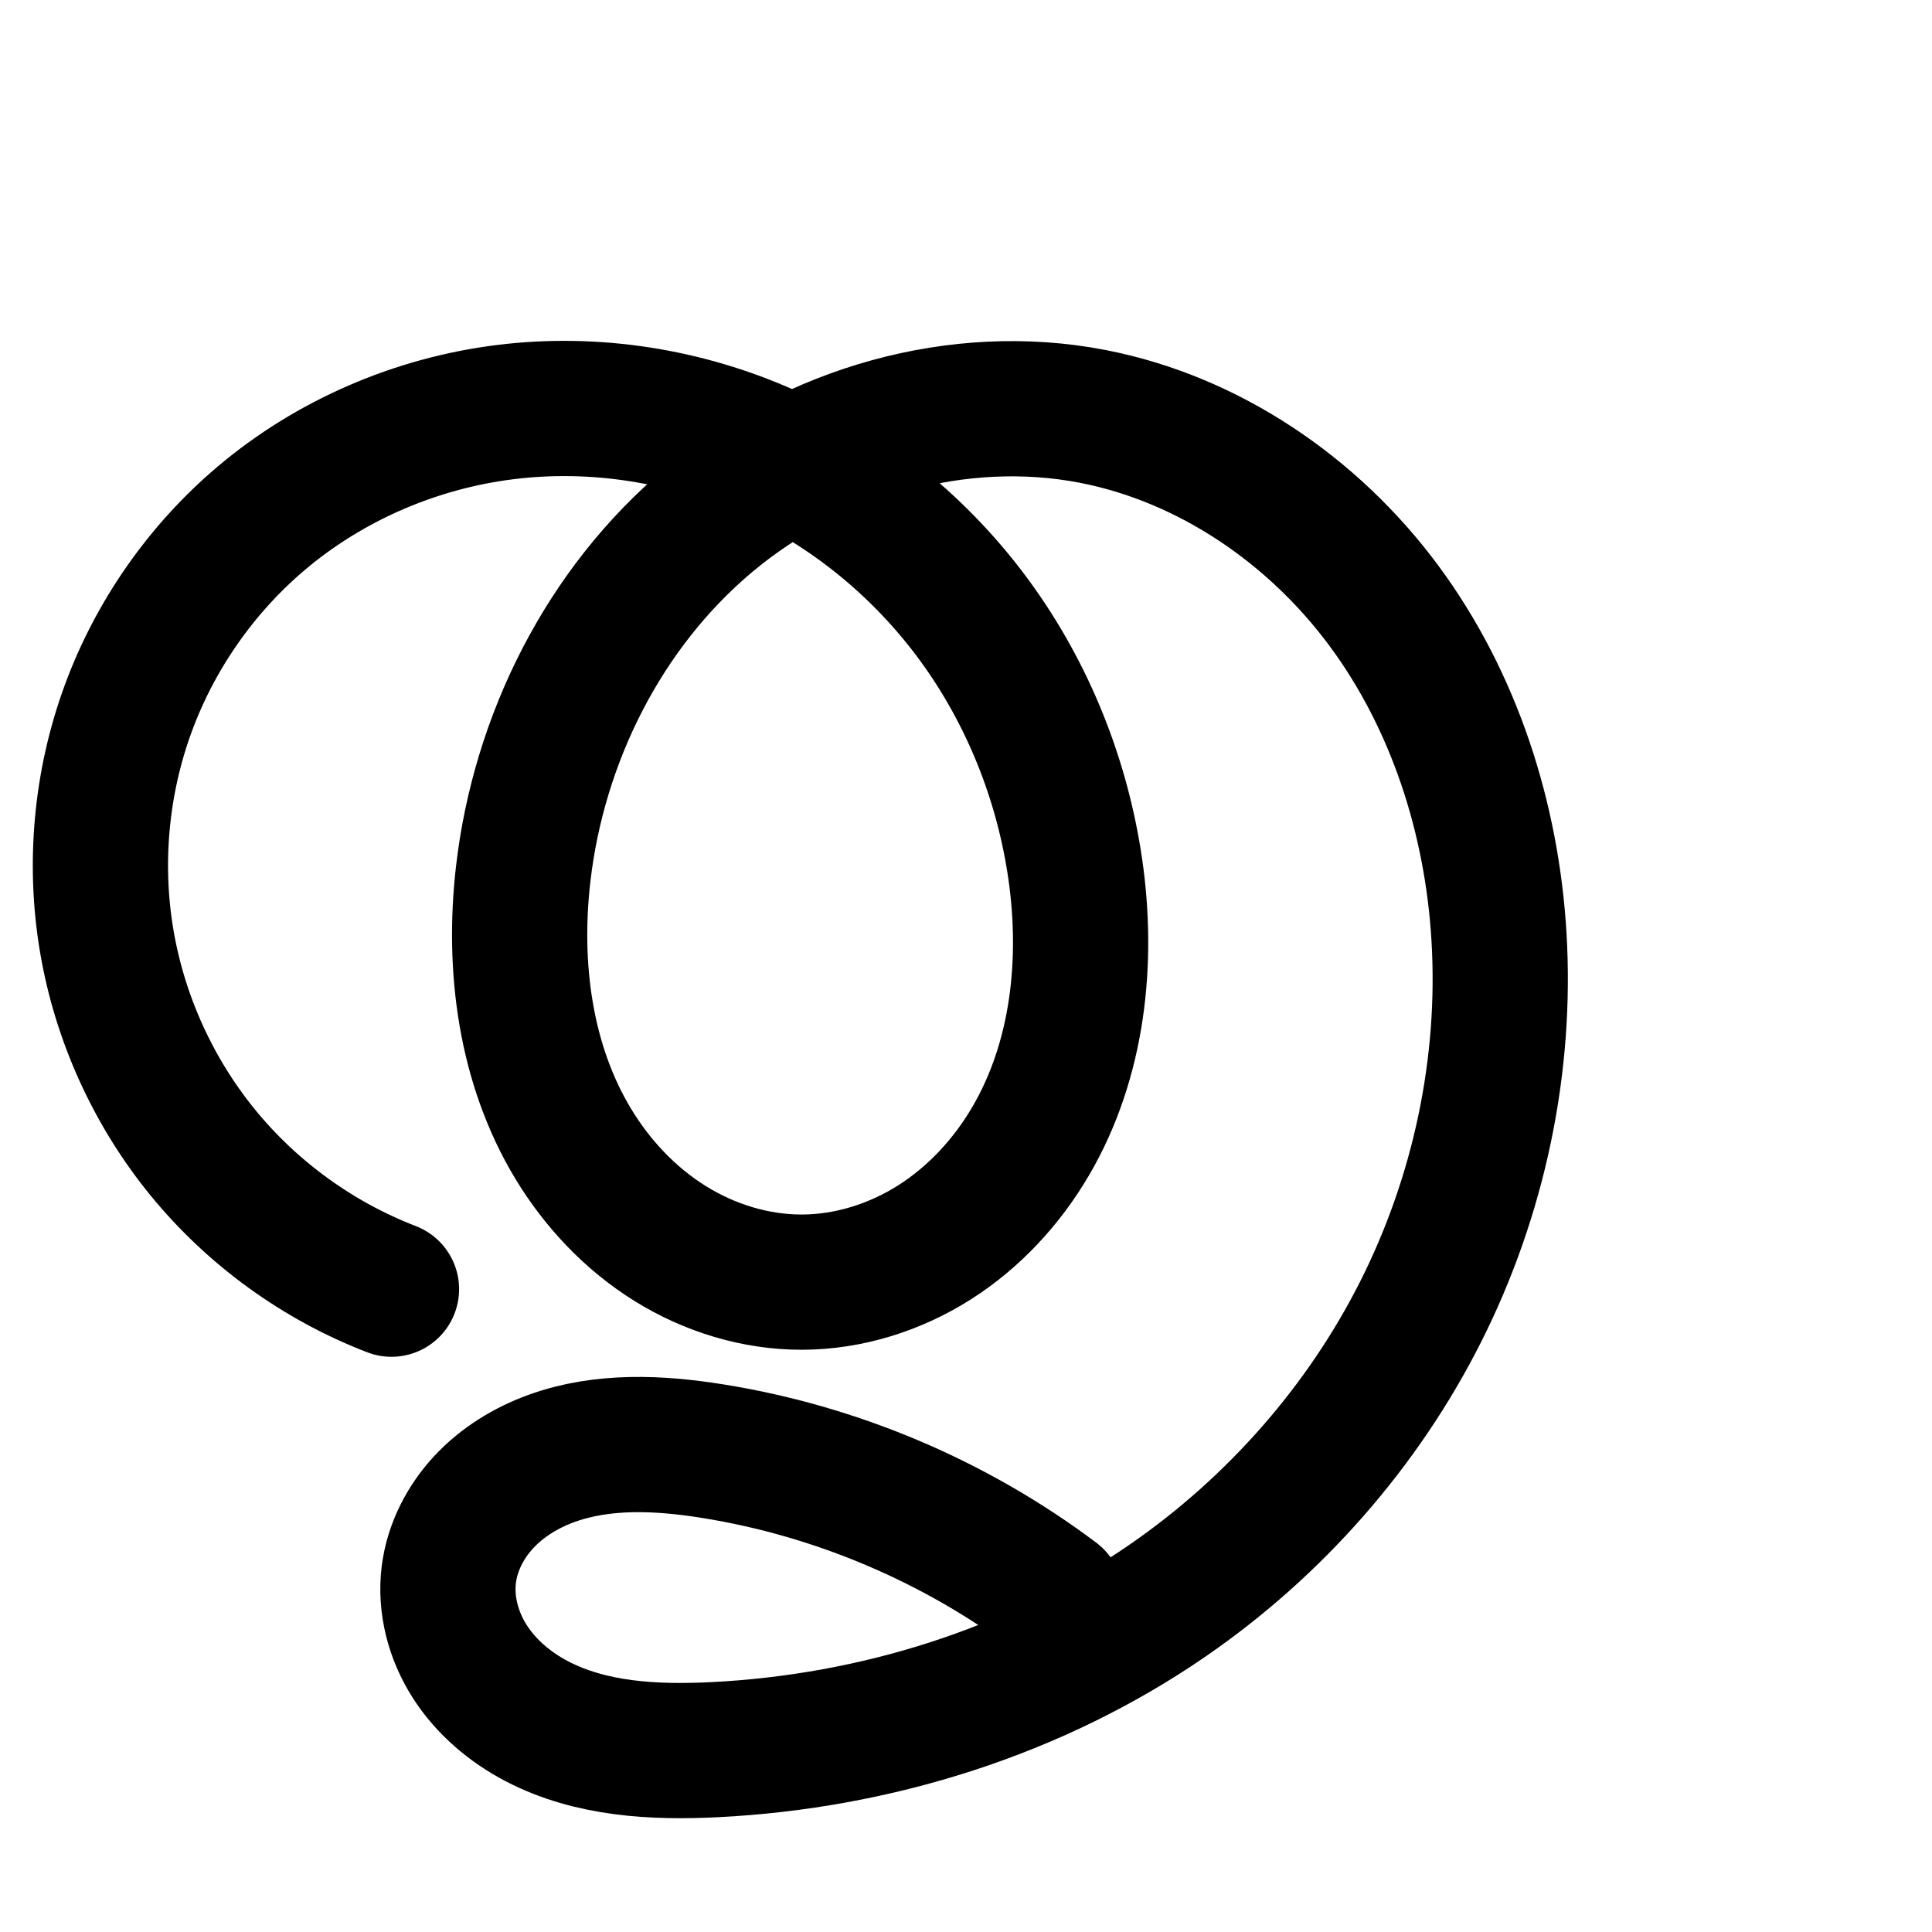 <?xml version="1.0" encoding="UTF-8" standalone="no"?>
<!-- Created with Inkscape (http://www.inkscape.org/) -->

<svg
   xmlns:dc="http://purl.org/dc/elements/1.1/"
   xmlns:cc="http://creativecommons.org/ns#"
   xmlns:rdf="http://www.w3.org/1999/02/22-rdf-syntax-ns#"
   xmlns:svg="http://www.w3.org/2000/svg"
   xmlns="http://www.w3.org/2000/svg"
   xmlns:sodipodi="http://sodipodi.sourceforge.net/DTD/sodipodi-0.dtd"
   xmlns:inkscape="http://www.inkscape.org/namespaces/inkscape"
   width="2000"
   height="2000"
   id="svg2992"
   version="1.1"
   inkscape:version="0.91 r13725"
   sodipodi:docname="തൃ.svg">
  <defs
     id="defs5498">
    <inkscape:path-effect
       effect="spiro"
       id="path-effect2987"
       is_visible="true" />
    <inkscape:path-effect
       is_visible="true"
       id="path-effect2987-6"
       effect="spiro" />
    <inkscape:path-effect
       is_visible="true"
       id="path-effect2987-5"
       effect="spiro" />
    <inkscape:path-effect
       is_visible="true"
       id="path-effect4141-3-4-6"
       effect="spiro" />
    <inkscape:path-effect
       is_visible="true"
       id="path-effect4141-3-4-6-8"
       effect="spiro" />
    <inkscape:path-effect
       is_visible="true"
       id="path-effect4141-3-4-6-8-8"
       effect="spiro" />
    <inkscape:path-effect
       is_visible="true"
       id="path-effect4141-3-4-6-8-0"
       effect="spiro" />
    <inkscape:path-effect
       is_visible="true"
       id="path-effect4141-3-4-6-8-0-4"
       effect="spiro" />
    <inkscape:path-effect
       effect="spiro"
       id="path-effect4141-3-4-6-8-86"
       is_visible="true" />
    <inkscape:path-effect
       effect="spiro"
       id="path-effect4141-3-4-6-8-86-4"
       is_visible="true" />
    <inkscape:path-effect
       effect="spiro"
       id="path-effect4141-3-4-6-8-86-3"
       is_visible="true" />
    <inkscape:path-effect
       effect="spiro"
       id="path-effect4141-3-4-6-8-86-5"
       is_visible="true" />
    <inkscape:path-effect
       effect="spiro"
       id="path-effect4141-3-4-6-8-86-5-8"
       is_visible="true" />
  </defs>
  <sodipodi:namedview
     inkscape:window-height="842"
     inkscape:window-width="1600"
     inkscape:pageshadow="2"
     inkscape:pageopacity="0.0"
     borderopacity="1.0"
     bordercolor="#666666"
     pagecolor="#ffffff"
     id="base"
     showgrid="true"
     showguides="true"
     inkscape:guide-bbox="true"
     inkscape:zoom="0.32102648"
     inkscape:cx="1993.935"
     inkscape:cy="-266.34627"
     inkscape:window-x="1600"
     inkscape:window-y="0"
     inkscape:current-layer="layer1-5"
     inkscape:window-maximized="1">
    <sodipodi:guide
       orientation="horizontal"
       position="0,600"
       id="guide5596" />
    <inkscape:grid
       type="xygrid"
       id="grid3769"
       empspacing="5"
       visible="true"
       enabled="true"
       snapvisiblegridlinesonly="true" />
    <sodipodi:guide
       orientation="0,1"
       position="-3440,1600"
       id="guide4151"
       inkscape:label=""
       inkscape:color="rgb(0,0,255)" />
    <sodipodi:guide
       position="2040,0"
       orientation="0,1"
       id="guide4200" />
  </sodipodi:namedview>
  <g
     inkscape:label="Layer 1"
     inkscape:groupmode="layer"
     id="layer1"
     transform="translate(0,1000)">
    <g
       id="layer1-3"
       inkscape:label="Layer 1"
       transform="translate(-0.957,1.469)">
      <g
         transform="translate(515.977,-246.377)"
         id="layer1-5"
         inkscape:label="Layer 1">
        <path
           style="fill:none;fill-rule:evenodd;stroke:#000000;stroke-width:140;stroke-linecap:round;stroke-linejoin:round;stroke-miterlimit:4;stroke-dasharray:none;stroke-opacity:1"
           d="M 577.677,897.754 C 473.911,819.843 350.973,767.664 222.846,747.151 167.267,738.252 108.913,735.474 55.99,754.642 29.528,764.226 4.842,779.334 -14.309,799.957 c -19.151,20.623 -32.563,46.901 -36.089,74.823 -3.941,31.209 4.657,63.417 21.569,89.941 16.912,26.524 41.776,47.51 69.664,62.065 55.775,29.108 121.31,32.517 184.145,29.358 166.621,-8.377 331.981,-59.926 469.266,-154.718 C 804.304,825.433 895.551,722.05 955.733,602.61 1015.915,483.171 1044.734,347.859 1036.715,214.355 1029.362,91.959 990.444,-29.704 917.462,-128.236 844.48,-226.768 736.402,-300.749 616.022,-324.061 476.99,-350.985 327.803,-307.875 219.192,-216.998 110.582,-126.122 42.61,9.51 26.517,150.207 c -10.951,95.739 2.112,196.638 52.048,279.053 24.968,41.207 58.939,77.21 99.811,102.724 40.872,25.514 88.699,40.305 136.881,40.192 48.51,-0.114 96.593,-15.341 137.5,-41.414 40.908,-26.074 74.695,-62.754 99.201,-104.619 C 600.97,342.411 611.974,240.339 598.054,144.321 584.7,52.199 549.185,-36.796 494.325,-111.997 439.465,-187.198 365.257,-248.373 280.397,-286.631 195.537,-324.889 100.179,-339.991 7.81,-328.467 -84.559,-316.944 -173.62,-278.66 -244.667,-218.517 c -61.977,52.464 -109.999,121.264 -137.876,197.53 -27.877,76.266 -35.542,159.818 -22.007,239.883 13.535,80.065 48.238,156.455 99.635,219.32 51.397,62.865 119.366,112.057 195.144,141.234"
           id="path4139-1-0-4-2-1-7"
           inkscape:path-effect="#path-effect4141-3-4-6-8-86"
           inkscape:original-d="m 577.67652,897.7541 c 0,0 -226.3613,-152.88939 -354.83055,-150.60357 C 122.33476,748.9389 -43.094503,774.51878 -50.397427,874.78028 -58.382125,984.40182 116.02399,1041.6822 224.98037,1056.144 388.25301,1077.8152 569.7104,1009.2144 694.24647,901.42588 887.73505,733.95757 1062.3716,468.96264 1036.7146,214.35473 1013.8787,-12.25822 842.27754,-297.92216 616.02181,-324.06122 365.48763,-353.00515 63.359676,-99.287613 26.517473,150.20743 1.6200413,318.8126 144.82927,573.54343 315.25727,572.17613 c 170.9507,-1.3714 331.6975,-264.0418 282.7971,-427.855 -87.4821,-293.0593 -602.2126966,-551.7626 -842.7217,-362.8385 -212.1396,166.639499 134.8959,797.9665 134.8959,797.9665"
           inkscape:connector-curvature="0"
           sodipodi:nodetypes="caaaaaaaaaac" />
        <path
           style="color:#000000;font-style:normal;font-variant:normal;font-weight:normal;font-stretch:normal;font-size:medium;line-height:normal;font-family:sans-serif;text-indent:0;text-align:start;text-decoration:none;text-decoration-line:none;text-decoration-style:solid;text-decoration-color:#000000;letter-spacing:normal;word-spacing:normal;text-transform:none;direction:ltr;block-progression:tb;writing-mode:lr-tb;baseline-shift:baseline;text-anchor:start;white-space:normal;clip-rule:nonzero;display:inline;overflow:visible;visibility:visible;opacity:1;isolation:auto;mix-blend-mode:normal;color-interpolation:sRGB;color-interpolation-filters:linearRGB;solid-color:#000000;solid-opacity:1;fill:#000000;fill-opacity:1;fill-rule:evenodd;stroke:none;stroke-width:140;stroke-linecap:round;stroke-linejoin:round;stroke-miterlimit:4;stroke-dasharray:none;stroke-dashoffset:0;stroke-opacity:1;color-rendering:auto;image-rendering:auto;shape-rendering:auto;text-rendering:auto;enable-background:accumulate"
           d="m 0.32,1293.592 c -26.482,-0.435 -53.039,0.963 -79.463,4.26 -105.783,13.197 -207.154,56.668 -289.039,125.984 -71.401,60.442 -126.279,139.065 -158.395,226.928 -32.116,87.863 -40.876,183.342 -25.283,275.582 15.593,92.24 55.251,179.535 114.463,251.959 59.212,72.424 136.885,128.639 224.186,162.252 a 70.007,70.007 0 1 0 50.303,-130.65 c -64.256,-24.74 -122.52,-66.911 -166.102,-120.217 -43.582,-53.306 -73.33,-118.789 -84.807,-186.68 -11.477,-67.891 -4.907,-139.514 18.73,-204.184 23.638,-64.669 64.804,-123.648 117.357,-168.135 60.21,-50.969 136.961,-84.066 215.916,-93.916 45.747,-5.707 92.768,-3.697 138.471,5.369 -112.353,102.845 -180.892,246.538 -197.975,395.889 -12.296,107.5 1.472,223.839 61.727,323.283 30.187,49.82 71.428,93.876 122.611,125.828 51.372,32.069 111.497,50.959 174.113,50.812 63.05,-0.148 123.503,-19.588 174.959,-52.385 51.268,-32.677 92.317,-77.597 121.988,-128.287 59.233,-101.194 70.642,-219.053 54.961,-327.225 -14.964,-103.226 -54.575,-202.708 -116.455,-287.531 -27.043,-37.071 -58.182,-71.08 -92.709,-101.256 48.17,-9.157 97.458,-9.949 144.547,-0.83 100.919,19.543 195.215,83.328 258.498,168.766 63.662,85.95 98.997,194.716 105.629,305.125 7.248,120.659 -18.958,244.072 -73.621,352.559 -54.692,108.544 -138.229,203.308 -238.746,272.713 -6.481,4.475 -13.08,8.782 -19.705,13.051 a 70.007,70.007 0 0 0 -15.062,-15.098 C 428.424,2452.718 295.148,2396.15 155.625,2373.812 c -60.885,-9.748 -131.31,-14.721 -201.76,10.795 -35.502,12.858 -69.794,33.386 -97.756,63.498 -28.237,30.408 -48.636,69.291 -54.242,113.688 -6.276,49.703 7.054,97.229 31.994,136.344 24.634,38.636 59.072,67.06 96.299,86.488 73.727,38.477 152.252,40.621 220.047,37.213 178.684,-8.984 356.377,-64.044 505.525,-167.027 119.599,-82.58 218.553,-194.585 284.225,-324.92 65.701,-130.392 97.135,-277.602 88.344,-423.951 -8.072,-134.384 -50.576,-268.945 -132.877,-380.059 C 812.743,1414.255 690.884,1330.077 551.043,1302.996 440.549,1281.599 326.909,1297.834 226.307,1343.367 155.201,1312.034 78.104,1294.87 0.32,1293.592 Z M 227.486,1502.027 c 51.103,31.997 96.353,74.148 132,123.012 47.841,65.579 79.259,144.087 91.004,225.105 12.157,83.863 1.56,170.149 -37.23,236.418 -19.34,33.041 -45.867,61.481 -76.414,80.951 -30.359,19.35 -66.07,30.364 -100.041,30.443 -33.747,0.079 -69.277,-10.613 -99.648,-29.572 -30.559,-19.077 -57.26,-47.022 -77.01,-79.617 -39.618,-65.385 -51.976,-150.846 -42.371,-234.824 14.141,-123.635 74.704,-243.371 168.049,-321.475 13.169,-11.019 27.15,-21.117 41.662,-30.442 z M 61.938,2506.32 c 22.279,-0.451 46.418,1.706 71.555,5.731 101.417,16.237 199.696,54.466 285.738,110.76 -87.47,34.532 -181.458,54.447 -276.053,59.203 -57.875,2.91 -110.42,-1.764 -148.244,-21.504 -18.548,-9.68 -33.838,-23.228 -43.027,-37.641 -8.884,-13.934 -12.748,-30.822 -11.143,-43.537 1.445,-11.447 7.871,-25.123 17.936,-35.961 10.339,-11.134 25.419,-20.821 42.84,-27.131 17.698,-6.41 38.119,-9.469 60.398,-9.92 z"
           id="path4139-1-0-4-2-1-7-9"
           inkscape:connector-curvature="0" />
        <path
           style="fill:none;fill-rule:evenodd;stroke:#000000;stroke-width:120;stroke-linecap:round;stroke-linejoin:round;stroke-miterlimit:4;stroke-dasharray:none;stroke-opacity:1"
           d="m 2808.86,1516.841 c -68.895,-51.729 -150.519,-86.373 -235.589,-99.993 -36.902,-5.908 -75.646,-7.753 -110.784,4.974 -17.569,6.363 -33.96,16.394 -46.675,30.087 -12.715,13.693 -21.62,31.14 -23.961,49.679 -2.617,20.721 3.092,42.105 14.321,59.716 11.229,17.611 27.737,31.544 46.253,41.208 37.032,19.326 80.544,21.59 122.263,19.492 110.628,-5.562 220.418,-39.788 311.568,-102.725 73.073,-50.455 133.655,-119.097 173.613,-198.398 39.958,-79.302 59.092,-169.142 53.768,-257.782 -4.881,-81.265 -30.722,-162.042 -79.177,-227.462 -48.456,-65.42 -120.214,-114.54 -200.141,-130.018 -92.31,-17.876 -191.363,10.747 -263.474,71.084 -72.112,60.337 -117.241,150.39 -127.926,243.806 -7.271,63.566 1.402,130.557 34.557,185.276 16.578,27.36 39.133,51.263 66.269,68.203 27.137,16.94 58.892,26.761 90.882,26.685 32.208,-0.076 64.133,-10.185 91.293,-27.497 27.16,-17.312 49.593,-41.665 65.864,-69.462 32.541,-55.593 39.847,-123.364 30.605,-187.115 -8.867,-61.164 -32.447,-120.252 -68.871,-170.182 -36.424,-49.93 -85.695,-90.546 -142.037,-115.948 -56.342,-25.402 -119.655,-35.428 -180.983,-27.777 -61.328,7.651 -120.46,33.07 -167.632,73.001 -41.15,34.834 -73.034,80.513 -91.543,131.15 -18.509,50.637 -23.598,106.111 -14.611,159.27 8.987,53.159 32.028,103.878 66.152,145.617 34.125,41.739 79.253,74.4 129.565,93.772"
           id="path4139-1-0-4-2-1-7-0"
           inkscape:path-effect="#path-effect4141-3-4-6-8-86-5"
           inkscape:original-d="m 2808.8604,1516.8405 c 0,0 -150.2922,-101.5106 -235.589,-99.993 -66.7343,1.1875 -176.5707,18.1712 -181.4195,84.7396 -5.3014,72.783 110.4952,110.8142 182.8366,120.4161 108.4045,14.3885 228.8828,-31.1588 311.5683,-102.7248 128.4663,-111.1903 244.4159,-287.1332 227.381,-456.1796 -15.1618,-150.45928 -129.0961,-340.12529 -279.3181,-357.48027 -166.3417,-19.21727 -366.939,149.23801 -391.4003,314.88977 -16.5306,111.9451 78.5529,281.0731 191.7083,280.1653 113.5023,-0.9105 220.2299,-175.31 187.7626,-284.0735 -58.0836,-194.57616 -399.838,-366.34173 -559.5235,-240.90593 -140.8497,110.63998 89.5639,529.80833 89.5639,529.80833"
           inkscape:connector-curvature="0"
           sodipodi:nodetypes="caaaaaaaaaac" />
        <path
           style="color:#000000;font-style:normal;font-variant:normal;font-weight:normal;font-stretch:normal;font-size:medium;line-height:normal;font-family:sans-serif;text-indent:0;text-align:start;text-decoration:none;text-decoration-line:none;text-decoration-style:solid;text-decoration-color:#000000;letter-spacing:normal;word-spacing:normal;text-transform:none;direction:ltr;block-progression:tb;writing-mode:lr-tb;baseline-shift:baseline;text-anchor:start;white-space:normal;clip-rule:nonzero;display:inline;overflow:visible;visibility:visible;opacity:1;isolation:auto;mix-blend-mode:normal;color-interpolation:sRGB;color-interpolation-filters:linearRGB;solid-color:#000000;solid-opacity:1;fill:#000000;fill-opacity:1;fill-rule:evenodd;stroke:none;stroke-width:120;stroke-linecap:round;stroke-linejoin:round;stroke-miterlimit:4;stroke-dasharray:none;stroke-dashoffset:0;stroke-opacity:1;color-rendering:auto;image-rendering:auto;shape-rendering:auto;text-rendering:auto;enable-background:accumulate"
           d="m 2160.848,1828.109 c -18.206,-0.297 -36.474,0.666 -54.662,2.936 -72.826,9.085 -142.51,38.949 -198.971,86.744 -49.227,41.671 -86.987,95.771 -109.129,156.348 -22.142,60.577 -28.169,126.275 -17.418,189.869 10.751,63.594 38.038,123.661 78.861,173.594 40.824,49.933 94.268,88.613 154.457,111.787 a 60.006,60.006 0 1 0 43.119,-111.986 c -40.436,-15.569 -77.248,-42.21 -104.674,-75.756 -27.426,-33.545 -46.221,-74.917 -53.443,-117.641 -7.223,-42.724 -3.071,-87.973 11.805,-128.67 14.875,-40.697 40.883,-77.957 73.955,-105.953 37.883,-32.068 86.463,-53.041 136.293,-59.258 20.216,-2.522 40.866,-2.552 61.375,-0.443 -65.464,68.725 -105.327,158.661 -115.992,251.9 -8.424,73.647 0.854,153.872 42.853,223.188 21.051,34.742 49.835,65.55 85.811,88.008 36.137,22.558 78.433,35.893 122.795,35.789 a 60.006,60.006 0 0 0 0,0 c 44.67,-0.105 87.198,-13.826 123.4,-36.9 36.041,-22.972 64.698,-54.387 85.396,-89.748 41.303,-70.561 48.955,-151.865 38.203,-226.033 -10.246,-70.682 -37.336,-138.758 -79.777,-196.935 -12.892,-17.672 -27.284,-34.179 -42.721,-49.643 21.479,-1.778 42.949,-0.898 63.641,3.109 63.245,12.248 123.191,52.628 163.334,106.824 40.468,54.636 63.236,124.36 67.5,195.35 4.663,77.629 -12.232,157.272 -47.459,227.185 -35.252,69.963 -89.226,131.213 -154.121,176.022 -1.083,0.748 -2.204,1.443 -3.293,2.182 a 60.006,60.006 0 0 0 -3.986,-3.227 c -76.805,-57.668 -167.293,-96.075 -262.131,-111.258 -41.45,-6.636 -90.54,-10.361 -140.701,7.807 -25.318,9.17 -49.941,23.846 -70.209,45.672 -20.503,22.08 -35.397,50.331 -39.521,82.99 -4.618,36.573 5.148,71.088 23.258,99.49 17.848,27.992 42.563,48.302 69.084,62.143 52.419,27.357 107.065,28.536 153.035,26.225 120.968,-6.082 241.328,-43.317 342.647,-113.275 81.251,-56.102 148.442,-132.133 193.106,-220.774 44.688,-88.69 66.062,-188.727 60.076,-288.377 -5.499,-91.54 -34.411,-183.374 -90.855,-259.578 -56.769,-76.644 -140.34,-134.503 -236.947,-153.211 -74.437,-14.415 -150.537,-4.104 -218.404,25.436 -47.291,-19.99 -98.158,-31.09 -149.59,-31.93 z m 150.596,168.185 c 29.484,19.684 55.768,44.656 76.719,73.375 30.407,41.682 50.478,91.783 57.965,143.43 7.731,53.333 0.772,107.57 -23.008,148.195 -11.843,20.232 -28.052,37.524 -46.332,49.176 -18.119,11.549 -39.438,18.047 -59.185,18.094 -19.617,0.046 -40.832,-6.26 -58.969,-17.582 -18.298,-11.422 -34.622,-28.423 -46.727,-48.4 -24.311,-40.123 -32.377,-93.88 -26.26,-147.365 9.012,-78.79 47.789,-155.218 106.816,-204.607 6.066,-5.075 12.441,-9.804 18.98,-14.315 z m -109.564,664.086 c 13.658,-0.272 28.845,1.014 45.022,3.603 56.356,9.023 111.284,28.599 160.922,57.068 -49.125,16.547 -100.921,26.296 -153.031,28.916 -37.468,1.884 -69.845,-1.464 -91.49,-12.76 -10.511,-5.486 -18.812,-13.042 -23.422,-20.271 -4.348,-6.819 -6,-15.074 -5.385,-19.943 0.558,-4.418 3.474,-11.062 8.4,-16.367 5.163,-5.559 13.32,-10.945 23.141,-14.502 10.058,-3.643 22.186,-5.472 35.844,-5.744 z"
           id="path4139-1-0-4-2-1-7-0-5"
           inkscape:connector-curvature="0" />
      </g>
    </g>
  </g>
</svg>
